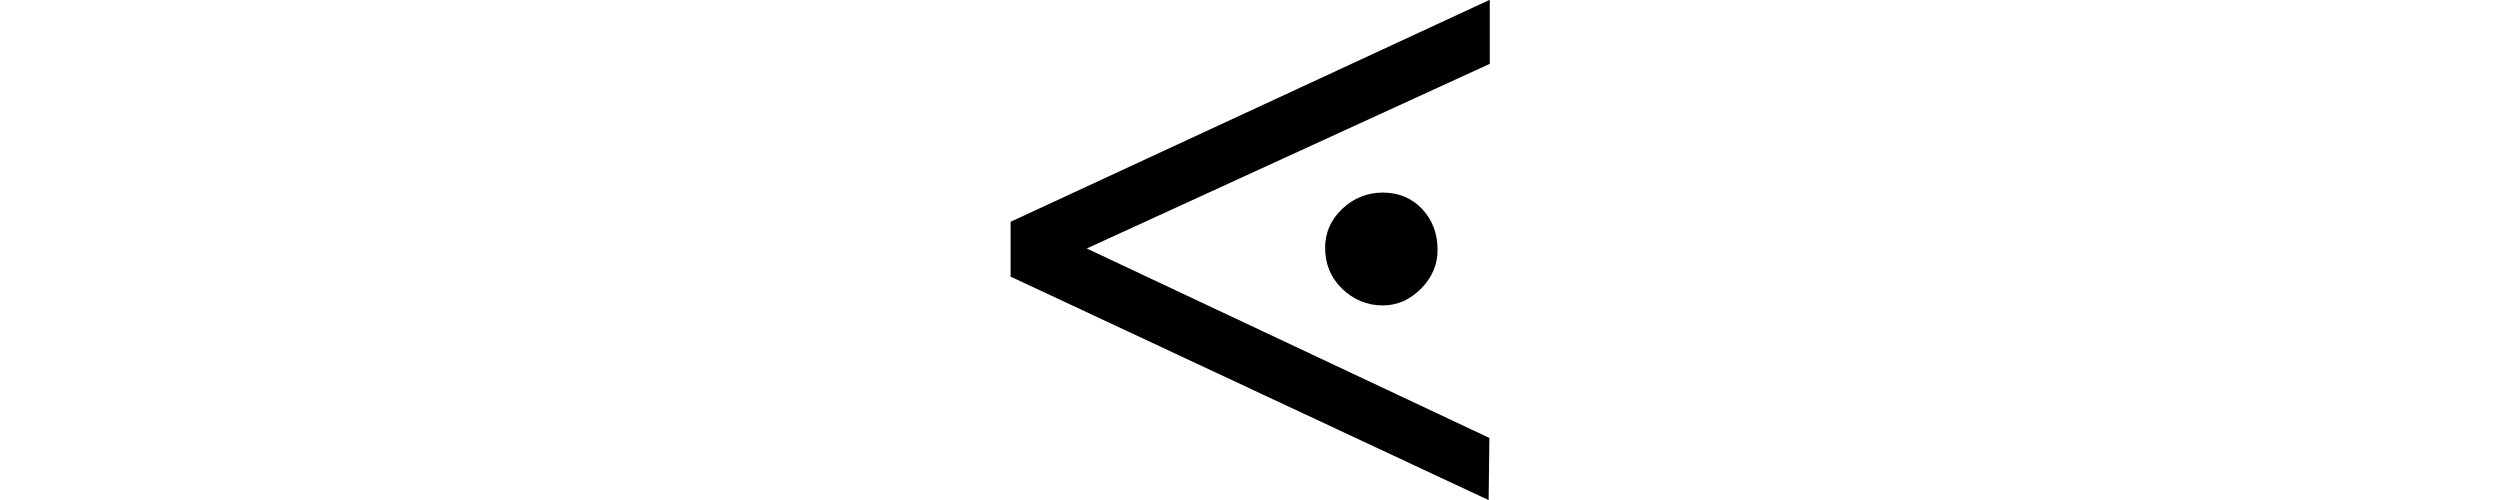 <?xml version="1.0" encoding="UTF-8"?>
<svg xmlns="http://www.w3.org/2000/svg" xmlns:xlink="http://www.w3.org/1999/xlink" width="26.39pt" height="5.279pt" viewBox="0 0 26.39 5.279" version="1.1">
<defs>
<g>
<symbol overflow="visible" id="glyph0-0">
<path style="stroke:none;" d=""/>
</symbol>
<symbol overflow="visible" id="glyph0-1">
<path style="stroke:none;" d="M 4.906 -3.246 C 5.074 -3.246 5.211 -3.188 5.32 -3.074 C 5.43 -2.957 5.484 -2.812 5.484 -2.641 C 5.484 -2.484 5.426 -2.352 5.312 -2.234 C 5.195 -2.117 5.062 -2.055 4.906 -2.055 C 4.738 -2.055 4.594 -2.117 4.473 -2.234 C 4.355 -2.352 4.297 -2.492 4.297 -2.664 C 4.297 -2.82 4.355 -2.957 4.477 -3.074 C 4.598 -3.188 4.742 -3.246 4.906 -3.246 Z M 6.031 -0.656 L 6.023 0 L 0.977 -2.359 L 0.977 -2.938 L 6.035 -5.281 L 6.035 -4.605 L 1.781 -2.656 Z "/>
</symbol>
</g>
</defs>
<g id="surface2421">
<g style="fill:rgb(0%,0%,0%);fill-opacity:1;">
  <use xlink:href="#glyph0-1" x="9.691" y="5.279"/>
</g>
</g>
</svg>
